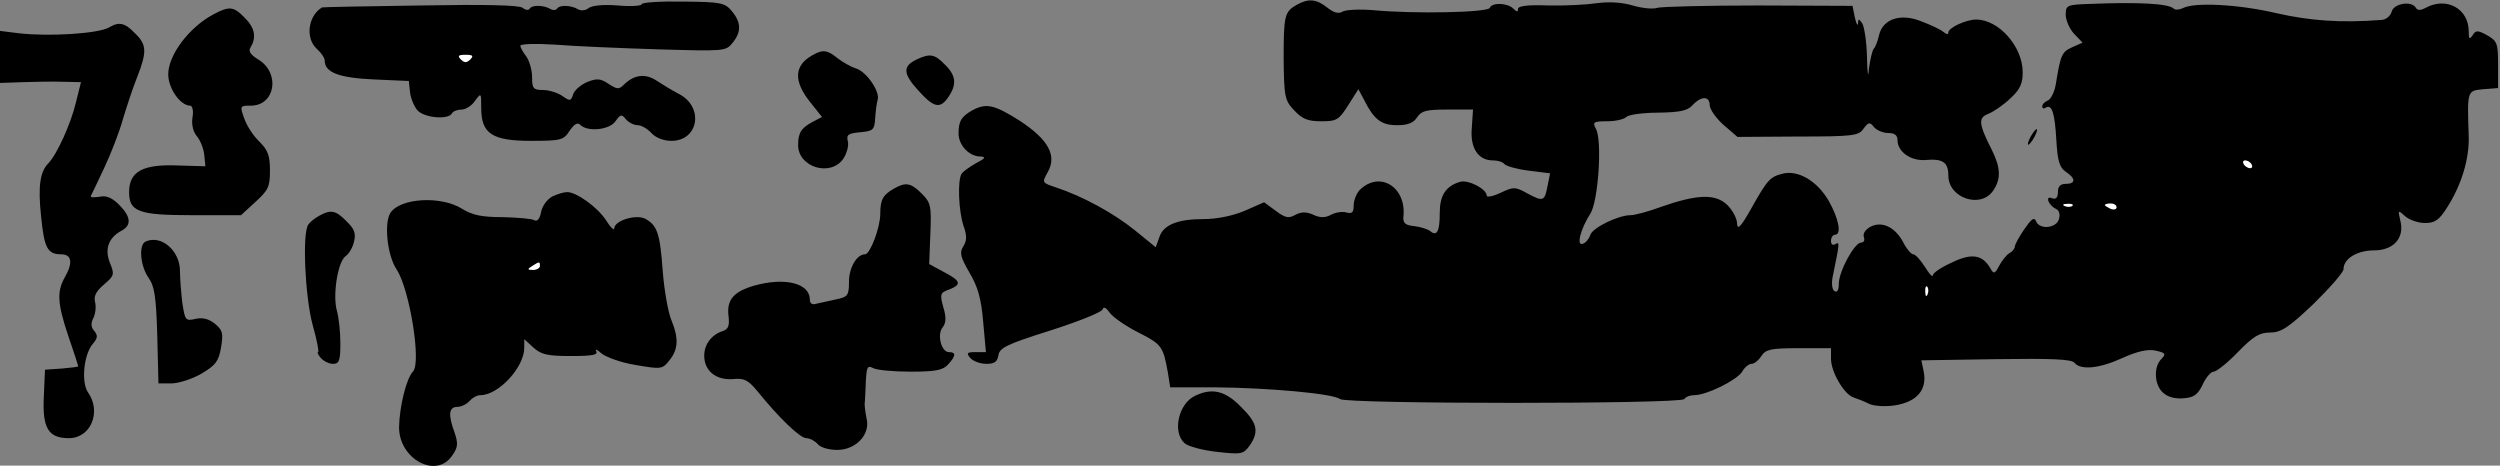 <?xml version="1.0" standalone="no"?>
<!DOCTYPE svg PUBLIC "-//W3C//DTD SVG 20010904//EN"
 "http://www.w3.org/TR/2001/REC-SVG-20010904/DTD/svg10.dtd">
<svg version="1.0" xmlns="http://www.w3.org/2000/svg"
 width="639pt" height="119pt" viewBox="0 0 639 119"
 preserveAspectRatio="xMidYMid meet">
<rect x="0" y="0" width="639" height="119" fill="#808080" stroke="none"/>
<g transform="translate(0,119) scale(0.1,-0.1)"
fill="#000000" stroke="none">
<path fill="#000000" stroke="none" d="M1640 1179 c0 -4 -28 -6 -61 -3 -37 3
-67 0 -75 -7 -7 -6 -19 -7 -26 -3 -18 11 -48 12 -54 2 -3 -4 -11 -5 -17 -1
-17 10 -47 11 -53 1 -3 -5 -11 -4 -18 2 -9 7 -96 9 -262 6 -137 -2 -250 -4
-251 -5 -36 -22 -43 -79 -13 -106 11 -10 20 -23 20 -30 0 -30 36 -44 125 -48
l90 -4 3 -29 c2 -16 11 -37 19 -46 17 -19 78 -25 88 -8 3 6 15 10 25 10 10 0
26 10 34 22 16 22 16 21 16 -18 0 -66 28 -84 128 -84 76 0 83 2 98 26 12 17
20 22 27 15 19 -19 75 -13 90 9 13 18 16 19 27 5 7 -8 20 -15 30 -15 9 0 25
-9 35 -20 11 -12 31 -20 51 -20 70 0 84 87 19 120 -17 9 -42 24 -57 34 -29 19
-57 15 -83 -10 -13 -13 -17 -13 -40 2 -21 14 -30 14 -55 4 -16 -7 -32 -21 -35
-31 -6 -18 -8 -18 -28 -4 -12 8 -34 15 -49 15 -25 0 -28 4 -28 33 0 18 -7 42
-15 53 -8 10 -15 23 -15 27 0 5 39 6 88 3 48 -4 166 -9 262 -12 171 -5 175 -5
192 16 23 28 23 52 -1 81 -18 22 -27 24 -125 25 -58 1 -106 -2 -106 -7z"/>
<path fill="#ffffff" stroke="none" d="M1202 1038 c-9 -9 -15 -9 -24 0 -9 9
-7 12 12 12 19 0 21 -3 12 -12z"/>
<path fill="#000000" stroke="none" d="M3315 1178 c-32 -18 -34 -28 -34 -138
1 -98 3 -107 27 -132 20 -22 35 -28 69 -28 39 0 45 3 69 41 l26 41 15 -28 c25
-50 44 -64 84 -64 28 0 42 6 51 20 11 17 24 20 78 20 l65 0 -3 -46 c-5 -52 16
-84 54 -84 13 0 25 -4 29 -9 3 -5 30 -13 61 -17 l56 -7 -6 -30 c-8 -42 -11
-43 -51 -22 -32 18 -36 18 -70 2 -19 -9 -35 -12 -35 -7 0 17 -48 42 -69 35
-36 -11 -51 -35 -51 -79 0 -47 -7 -61 -24 -47 -6 5 -24 11 -41 13 -23 2 -29 8
-28 23 9 77 -61 120 -112 69 -8 -9 -15 -26 -15 -39 0 -18 -4 -22 -19 -18 -10
3 -28 0 -39 -6 -15 -8 -28 -8 -45 0 -18 8 -30 8 -46 0 -17 -10 -26 -8 -50 10
l-30 22 -50 -22 c-31 -13 -71 -21 -105 -21 -67 0 -103 -15 -113 -47 l-9 -25
-54 44 c-55 44 -132 86 -201 109 -36 12 -36 12 -21 39 24 42 2 83 -71 131 -65
41 -85 46 -120 28 -29 -16 -37 -28 -37 -60 0 -30 27 -59 56 -59 15 -1 12 -5
-11 -17 -16 -9 -33 -21 -37 -27 -11 -16 -8 -96 5 -134 9 -25 8 -38 -1 -52 -10
-16 -7 -27 16 -67 22 -37 30 -67 35 -126 l7 -77 -26 0 c-22 0 -25 -2 -14 -15
7 -8 25 -15 41 -15 21 0 28 5 31 22 3 19 21 28 132 63 72 23 132 47 134 54 3
8 9 5 19 -9 8 -11 41 -34 73 -50 59 -30 63 -35 75 -102 l6 -38 112 0 c137 -1
305 -16 322 -30 16 -13 872 -13 880 0 4 6 15 10 26 10 31 0 108 38 122 60 6
11 17 20 24 20 7 0 18 9 25 20 11 17 24 20 95 20 l83 0 0 -27 c0 -34 34 -92
58 -99 9 -3 27 -10 39 -16 12 -6 41 -8 67 -4 56 9 82 40 73 86 l-6 29 190 3
c143 2 193 0 201 -9 16 -20 64 -15 123 12 38 17 64 23 84 19 26 -6 28 -8 16
-21 -21 -20 -19 -67 4 -87 12 -11 31 -16 53 -14 26 2 36 10 48 35 8 18 21 33
28 33 7 0 35 22 62 50 39 40 55 50 82 50 28 0 47 12 111 73 42 41 77 81 77 89
0 27 35 48 78 48 50 0 79 32 67 77 -6 26 -6 27 13 10 10 -9 33 -17 50 -17 26
0 36 7 57 40 37 58 57 125 55 183 -4 117 -4 115 38 119 l37 3 0 60 c0 54 -2
60 -28 75 -24 13 -29 13 -37 0 -8 -12 -10 -10 -10 10 0 58 -57 89 -110 60 -13
-7 -21 -7 -25 0 -11 19 -57 11 -62 -10 -3 -11 -15 -21 -27 -21 -103 -8 -182
-2 -266 17 -97 23 -212 29 -241 13 -9 -4 -19 -5 -23 -1 -13 13 -92 17 -213 12
-60 -2 -63 -3 -63 -28 0 -14 10 -36 21 -48 l22 -23 -27 -12 c-26 -12 -29 -19
-41 -92 -3 -21 -13 -41 -21 -44 -7 -3 -14 -9 -14 -15 0 -5 4 -7 9 -3 16 9 23
-14 27 -83 3 -53 8 -70 24 -81 26 -17 26 -31 0 -31 -14 0 -20 -7 -20 -21 0
-14 -5 -19 -14 -16 -10 4 -13 1 -10 -8 3 -7 12 -16 19 -19 8 -3 11 -13 8 -25
-6 -25 -51 -29 -59 -6 -5 11 -12 5 -30 -21 -13 -19 -24 -39 -24 -44 0 -5 -6
-13 -14 -17 -7 -4 -19 -19 -26 -32 -11 -21 -14 -22 -22 -8 -20 36 -48 41 -99
16 -27 -12 -49 -27 -49 -33 0 -6 -9 4 -20 22 -11 17 -24 32 -30 32 -5 0 -17
14 -25 30 -21 40 -55 56 -85 40 -12 -7 -19 -17 -16 -26 3 -8 0 -14 -7 -14 -17
0 -57 -74 -57 -105 0 -16 -4 -24 -11 -19 -6 3 -8 19 -5 35 18 88 19 92 7 85
-6 -4 -11 -1 -11 8 0 9 5 16 10 16 18 0 10 41 -16 87 -30 51 -78 79 -118 69
-32 -8 -39 -16 -81 -91 -25 -44 -34 -54 -35 -37 0 13 -11 34 -25 48 -30 29
-76 28 -170 -5 -32 -12 -67 -21 -77 -21 -32 0 -97 -32 -103 -50 -3 -10 -12
-21 -19 -23 -18 -7 -6 38 19 77 20 31 31 187 14 217 -9 17 -6 19 29 19 21 0
43 5 49 11 6 6 43 11 82 11 56 1 74 5 87 19 22 24 44 24 44 0 0 -10 16 -33 35
-50 l36 -31 154 1 c142 0 156 2 168 20 13 17 16 18 27 4 7 -8 23 -15 36 -15
17 0 24 -6 24 -18 0 -30 34 -54 72 -51 44 4 58 -6 58 -40 0 -57 82 -85 114
-39 21 30 20 59 -3 105 -34 67 -35 82 -9 92 13 5 38 22 56 39 25 23 32 38 32
67 0 66 -61 135 -119 135 -26 0 -71 -21 -71 -33 0 -6 -5 -5 -12 1 -7 6 -32 18
-56 27 -53 22 -99 7 -109 -34 -3 -14 -9 -31 -14 -36 -4 -6 -9 -28 -12 -50 -2
-27 -4 -16 -5 30 -1 39 -7 77 -12 85 -9 13 -10 13 -11 0 -1 -8 -4 -1 -8 15
l-6 30 -240 1 c-132 0 -249 -3 -259 -6 -11 -4 -39 -1 -63 6 -27 8 -60 10 -90
6 -27 -4 -83 -7 -125 -6 -53 2 -78 -1 -78 -9 0 -8 -3 -8 -12 1 -15 15 -55 16
-60 2 -4 -12 -193 -16 -298 -6 -36 3 -72 1 -79 -4 -10 -6 -23 -2 -39 11 -28
22 -48 23 -77 7z"/>
<path fill="#ffffff" stroke="none" d="M5755 770 c3 -5 2 -10 -4 -10 -5 0 -13
5 -16 10 -3 6 -2 10 4 10 5 0 13 -4 16 -10z"/>
<path fill="#ffffff" stroke="none" d="M5297 664 c-3 -3 -12 -4 -19 -1 -8 3
-5 6 6 6 11 1 17 -2 13 -5z"/>
<path fill="#ffffff" stroke="none" d="M5410 660 c0 -5 -7 -7 -15 -4 -8 4 -15
8 -15 10 0 2 7 4 15 4 8 0 15 -4 15 -10z"/>
<path fill="#ffffff" stroke="none" d="M4927 438 c-3 -8 -6 -5 -6 6 -1 11 2
17 5 13 3 -3 4 -12 1 -19z"/>
<path fill="#000000" stroke="none" d="M545 1153 c-62 -33 -115 -104 -115
-153 0 -36 31 -80 56 -80 6 0 9 -14 6 -30 -3 -19 2 -37 11 -48 8 -9 17 -30 19
-47 l3 -30 -68 2 c-92 4 -127 -15 -127 -68 0 -50 24 -59 161 -59 l125 0 37 34
c33 30 37 39 37 80 0 38 -5 52 -27 74 -16 15 -33 42 -39 60 -11 31 -11 32 17
32 63 0 76 84 19 118 -21 13 -26 22 -19 32 15 25 10 50 -16 75 -28 29 -39 30
-80 8z"/>
<path fill="#000000" stroke="none" d="M279 1120 c-27 -16 -154 -24 -231 -15
l-48 6 0 -67 0 -66 58 2 c31 1 78 2 103 1 l46 -1 -13 -52 c-13 -55 -49 -134
-71 -156 -21 -22 -26 -59 -18 -135 8 -80 16 -97 51 -97 28 0 31 -22 9 -60 -20
-36 -18 -67 10 -150 14 -40 25 -75 25 -76 0 -2 -19 -4 -42 -6 l-43 -3 -3 -69
c-4 -81 12 -106 64 -106 56 0 84 67 49 117 -18 26 -11 98 13 125 12 14 12 21
3 32 -9 10 -9 20 -2 34 5 10 7 28 4 40 -4 15 3 28 23 45 26 22 27 26 15 55
-14 35 -4 64 29 82 27 14 25 36 -6 67 -18 18 -33 24 -50 20 -14 -2 -23 -2 -22
2 2 3 17 35 34 71 17 36 39 92 48 125 10 33 26 82 37 109 25 64 24 82 -6 111
-26 27 -41 30 -66 15z"/>
<path fill="#000000" stroke="none" d="M2075 1048 c-45 -26 -47 -65 -5 -118
l31 -39 -23 -12 c-30 -16 -38 -28 -38 -60 0 -57 84 -82 116 -34 9 14 14 34 11
44 -4 17 1 20 32 23 33 3 36 6 38 36 1 18 4 39 6 46 8 20 -28 73 -55 81 -13 4
-34 16 -47 26 -27 22 -38 23 -66 7z"/>
<path fill="#000000" stroke="none" d="M2343 1038 c-36 -17 -35 -36 3 -78 41
-46 57 -49 78 -18 22 32 20 55 -9 83 -26 27 -38 29 -72 13z"/>
<path fill="#000000" stroke="none" d="M5190 840 c-6 -11 -8 -20 -6 -20 3 0
10 9 16 20 6 11 8 20 6 20 -3 0 -10 -9 -16 -20z"/>
<path fill="#000000" stroke="none" d="M2285 708 c-28 -16 -35 -28 -35 -64 0
-36 -26 -104 -39 -104 -21 0 -41 -34 -41 -70 0 -35 -3 -39 -32 -45 -18 -4 -41
-9 -50 -11 -12 -4 -18 0 -18 10 0 42 -63 58 -142 36 -52 -15 -71 -36 -66 -77
3 -25 0 -34 -14 -39 -29 -9 -48 -34 -48 -63 0 -39 30 -63 73 -60 29 3 39 -2
63 -31 55 -68 109 -120 125 -120 9 0 22 -7 29 -15 7 -9 29 -15 50 -15 48 0 85
40 75 80 -3 14 -5 31 -5 38 1 6 2 32 3 56 2 38 4 43 19 35 9 -5 52 -9 96 -9
64 0 82 4 95 18 21 23 21 32 2 32 -19 0 -31 46 -15 64 8 11 9 25 1 51 -9 33
-8 37 15 45 33 13 30 22 -14 45 l-37 20 3 78 c3 71 1 79 -22 102 -28 28 -41
30 -71 13z"/>
<path fill="#000000" stroke="none" d="M1412 688 c-13 -7 -26 -24 -29 -40 -3
-17 -10 -25 -17 -21 -6 4 -42 7 -81 8 -54 0 -78 5 -105 22 -54 33 -157 27
-182 -11 -17 -26 -8 -110 16 -145 33 -51 63 -236 42 -260 -18 -19 -35 -91 -36
-143 0 -82 96 -133 136 -72 15 21 15 31 6 58 -17 46 -15 66 7 66 10 0 24 7 31
15 7 8 19 15 28 15 46 0 112 71 112 121 l0 22 23 -21 c20 -18 35 -22 96 -22
55 0 70 3 65 12 -4 7 2 5 13 -5 12 -10 51 -24 88 -30 65 -11 68 -11 86 12 23
28 24 57 5 103 -8 19 -18 74 -22 124 -7 98 -14 118 -45 135 -24 12 -79 -5 -79
-25 0 -6 -10 3 -21 21 -22 34 -77 73 -100 72 -8 0 -24 -5 -37 -11z"/>
<path fill="#ffffff" stroke="none" d="M1380 510 c0 -5 -8 -10 -17 -10 -15 0
-16 2 -3 10 19 12 20 12 20 0z"/>
<path fill="#000000" stroke="none" d="M815 638 c-11 -6 -23 -16 -27 -22 -16
-23 -8 -186 11 -256 11 -39 17 -70 14 -70 -3 0 0 -7 7 -15 7 -8 21 -15 31 -15
16 0 19 8 19 53 0 28 -4 66 -9 83 -11 39 2 124 22 139 9 6 19 23 22 38 5 20 1
32 -19 51 -28 29 -41 31 -71 14z"/>
<path fill="#000000" stroke="none" d="M373 573 c-19 -7 -15 -61 6 -92 16 -22
20 -48 23 -149 l3 -122 33 0 c18 0 53 11 77 25 37 22 44 32 50 67 6 36 4 44
-15 60 -16 13 -32 17 -50 13 -26 -6 -27 -4 -34 41 -3 26 -6 62 -6 81 0 52 -47
93 -87 76z"/>
<path fill="#000000" stroke="none" d="M3054 178 c-42 -20 -58 -93 -26 -121 9
-8 46 -18 83 -22 62 -7 67 -6 83 16 25 36 20 58 -23 100 -40 41 -74 48 -117
27z"/>
</g>
</svg>
